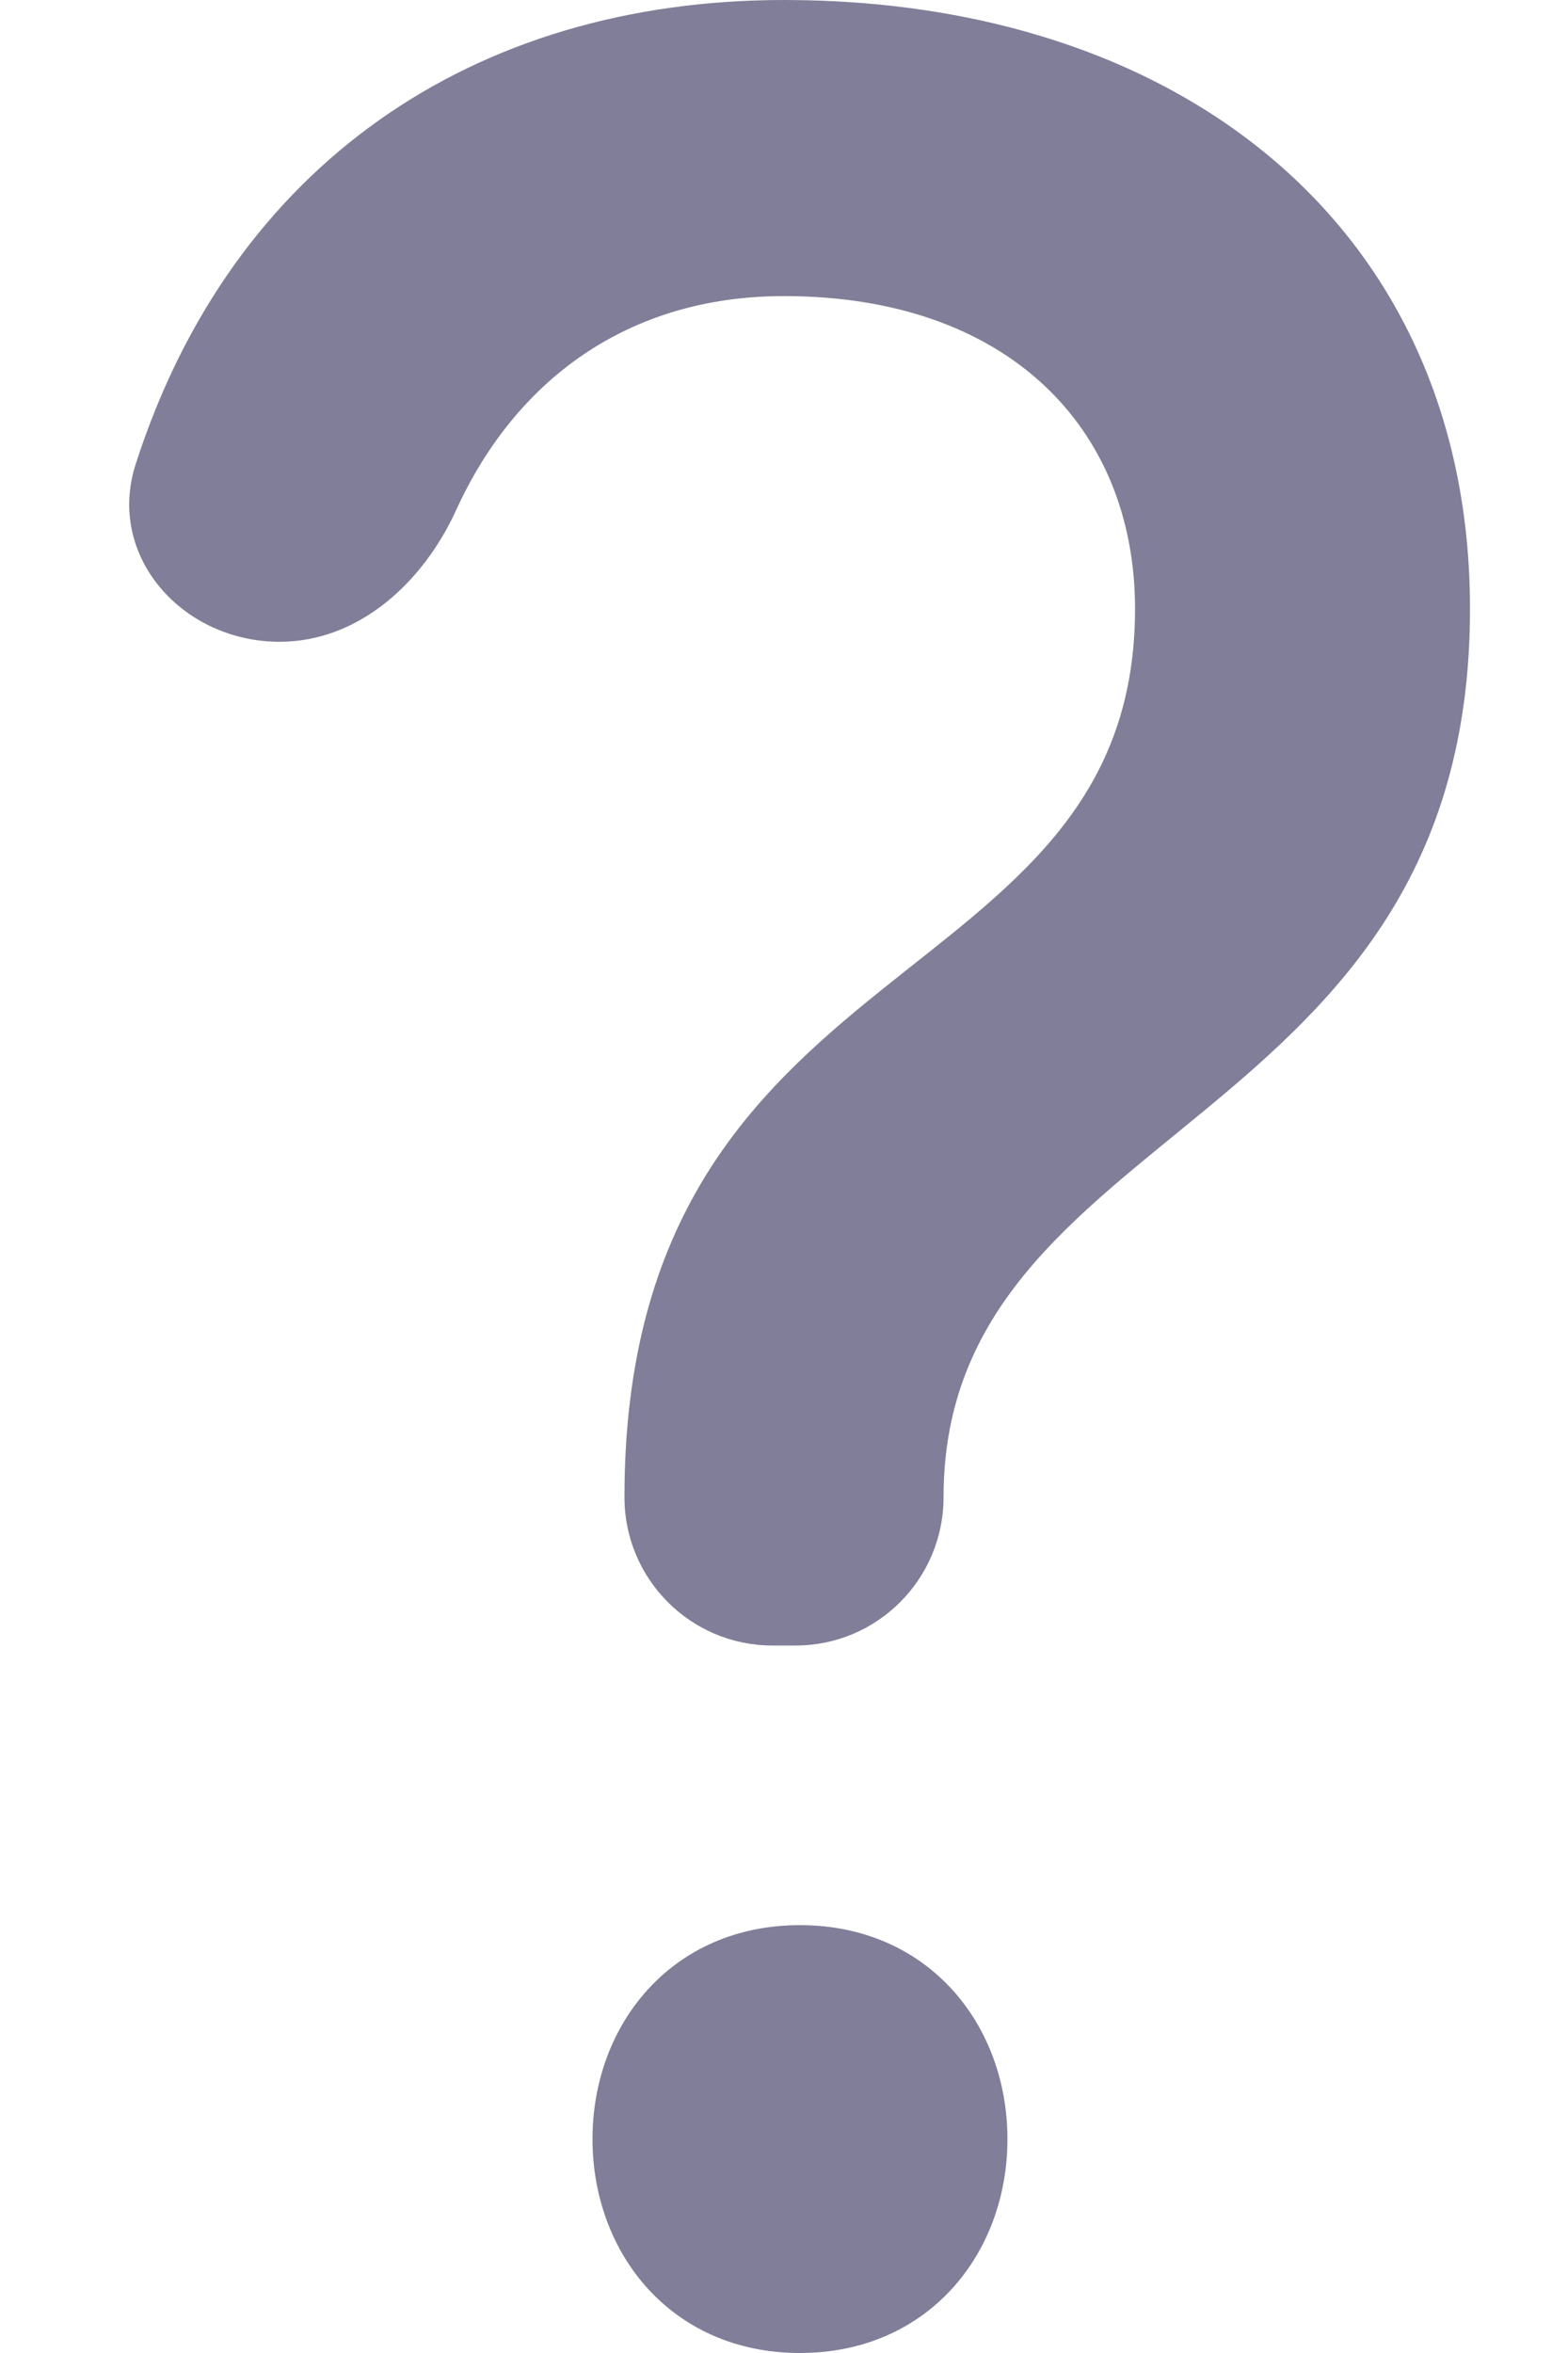 <svg width="8" height="12" viewBox="0 0 8 12" fill="none" xmlns="http://www.w3.org/2000/svg">
  <path d="M4.081 12C4.733 12 5.14 11.496 5.14 10.909C5.14 10.322 4.733 9.818 4.081 9.818C3.43 9.818 3.023 10.322 3.023 10.909C3.023 11.496 3.43 12 4.081 12ZM3.186 7.636C3.186 8.053 3.524 8.392 3.941 8.392H4.059C4.476 8.392 4.814 8.053 4.814 7.636V7.636C4.814 5.706 7.5 5.79 7.5 3.105C7.5 1.175 6.035 0 4 0C2.417 0 1.183 0.84 0.692 2.368C0.541 2.838 0.933 3.273 1.426 3.273V3.273C1.831 3.273 2.159 2.97 2.327 2.602C2.625 1.948 3.194 1.51 4 1.51C5.14 1.51 5.791 2.182 5.791 3.105C5.791 5.119 3.186 4.783 3.186 7.636V7.636Z" fill="#807e98"/>
</svg>
